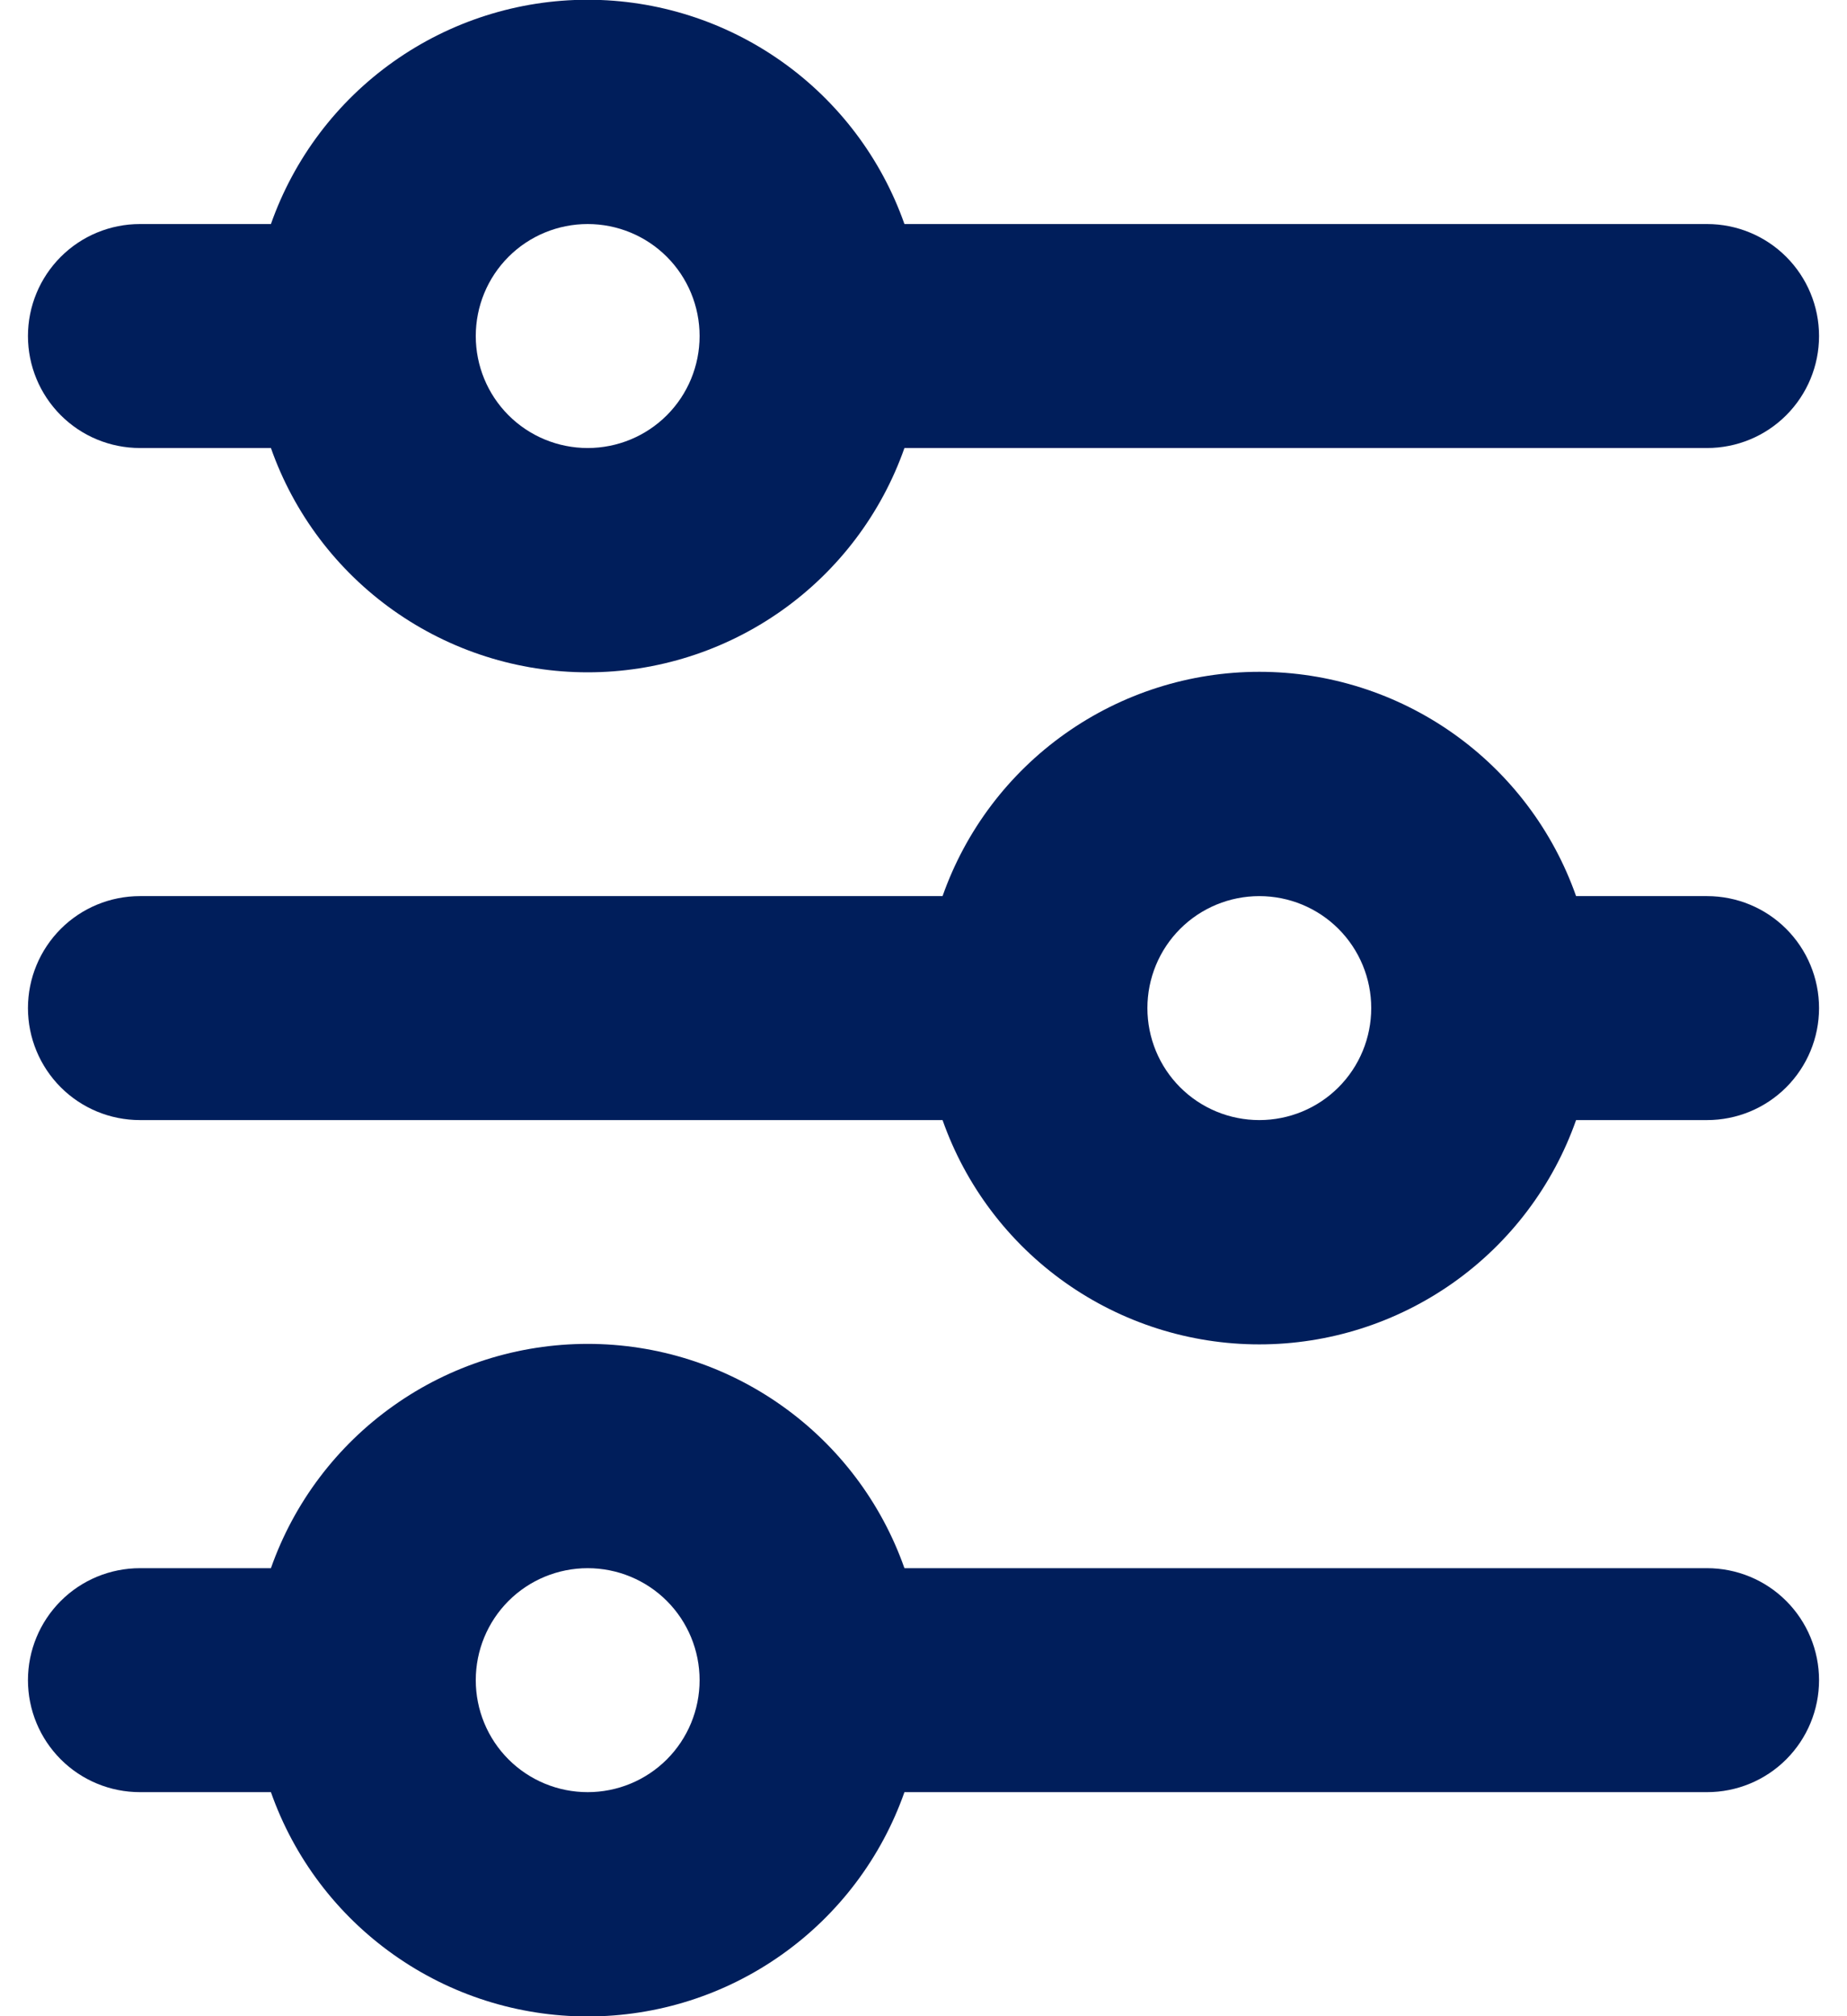 <svg width="22" height="24" viewBox="0 0 22 24" fill="none" xmlns="http://www.w3.org/2000/svg">
<path d="M7 2.667C6.646 2.667 6.307 2.807 6.057 3.057C5.807 3.307 5.667 3.646 5.667 4C5.667 4.354 5.807 4.693 6.057 4.943C6.307 5.193 6.646 5.333 7 5.333C7.354 5.333 7.693 5.193 7.943 4.943C8.193 4.693 8.333 4.354 8.333 4C8.333 3.646 8.193 3.307 7.943 3.057C7.693 2.807 7.354 2.667 7 2.667ZM3.227 2.667C3.502 1.886 4.013 1.21 4.689 0.732C5.365 0.254 6.172 -0.003 7 -0.003C7.828 -0.003 8.635 0.254 9.311 0.732C9.987 1.21 10.498 1.886 10.773 2.667H20.333C20.687 2.667 21.026 2.807 21.276 3.057C21.526 3.307 21.667 3.646 21.667 4C21.667 4.354 21.526 4.693 21.276 4.943C21.026 5.193 20.687 5.333 20.333 5.333H10.773C10.498 6.114 9.987 6.79 9.311 7.268C8.635 7.746 7.828 8.003 7 8.003C6.172 8.003 5.365 7.746 4.689 7.268C4.013 6.79 3.502 6.114 3.227 5.333H1.667C1.313 5.333 0.974 5.193 0.724 4.943C0.474 4.693 0.333 4.354 0.333 4C0.333 3.646 0.474 3.307 0.724 3.057C0.974 2.807 1.313 2.667 1.667 2.667H3.227ZM15 10.667C14.646 10.667 14.307 10.807 14.057 11.057C13.807 11.307 13.667 11.646 13.667 12C13.667 12.354 13.807 12.693 14.057 12.943C14.307 13.193 14.646 13.333 15 13.333C15.354 13.333 15.693 13.193 15.943 12.943C16.193 12.693 16.333 12.354 16.333 12C16.333 11.646 16.193 11.307 15.943 11.057C15.693 10.807 15.354 10.667 15 10.667ZM11.227 10.667C11.502 9.886 12.013 9.21 12.689 8.732C13.365 8.254 14.172 7.997 15 7.997C15.828 7.997 16.635 8.254 17.311 8.732C17.987 9.21 18.498 9.886 18.773 10.667H20.333C20.687 10.667 21.026 10.807 21.276 11.057C21.526 11.307 21.667 11.646 21.667 12C21.667 12.354 21.526 12.693 21.276 12.943C21.026 13.193 20.687 13.333 20.333 13.333H18.773C18.498 14.114 17.987 14.79 17.311 15.268C16.635 15.746 15.828 16.003 15 16.003C14.172 16.003 13.365 15.746 12.689 15.268C12.013 14.79 11.502 14.114 11.227 13.333H1.667C1.313 13.333 0.974 13.193 0.724 12.943C0.474 12.693 0.333 12.354 0.333 12C0.333 11.646 0.474 11.307 0.724 11.057C0.974 10.807 1.313 10.667 1.667 10.667H11.227ZM7 18.667C6.646 18.667 6.307 18.807 6.057 19.057C5.807 19.307 5.667 19.646 5.667 20C5.667 20.354 5.807 20.693 6.057 20.943C6.307 21.193 6.646 21.333 7 21.333C7.354 21.333 7.693 21.193 7.943 20.943C8.193 20.693 8.333 20.354 8.333 20C8.333 19.646 8.193 19.307 7.943 19.057C7.693 18.807 7.354 18.667 7 18.667ZM3.227 18.667C3.502 17.886 4.013 17.21 4.689 16.732C5.365 16.253 6.172 15.997 7 15.997C7.828 15.997 8.635 16.253 9.311 16.732C9.987 17.21 10.498 17.886 10.773 18.667H20.333C20.687 18.667 21.026 18.807 21.276 19.057C21.526 19.307 21.667 19.646 21.667 20C21.667 20.354 21.526 20.693 21.276 20.943C21.026 21.193 20.687 21.333 20.333 21.333H10.773C10.498 22.114 9.987 22.79 9.311 23.268C8.635 23.747 7.828 24.003 7 24.003C6.172 24.003 5.365 23.747 4.689 23.268C4.013 22.79 3.502 22.114 3.227 21.333H1.667C1.313 21.333 0.974 21.193 0.724 20.943C0.474 20.693 0.333 20.354 0.333 20C0.333 19.646 0.474 19.307 0.724 19.057C0.974 18.807 1.313 18.667 1.667 18.667H3.227Z" fill="#001E5B"/>
</svg>
